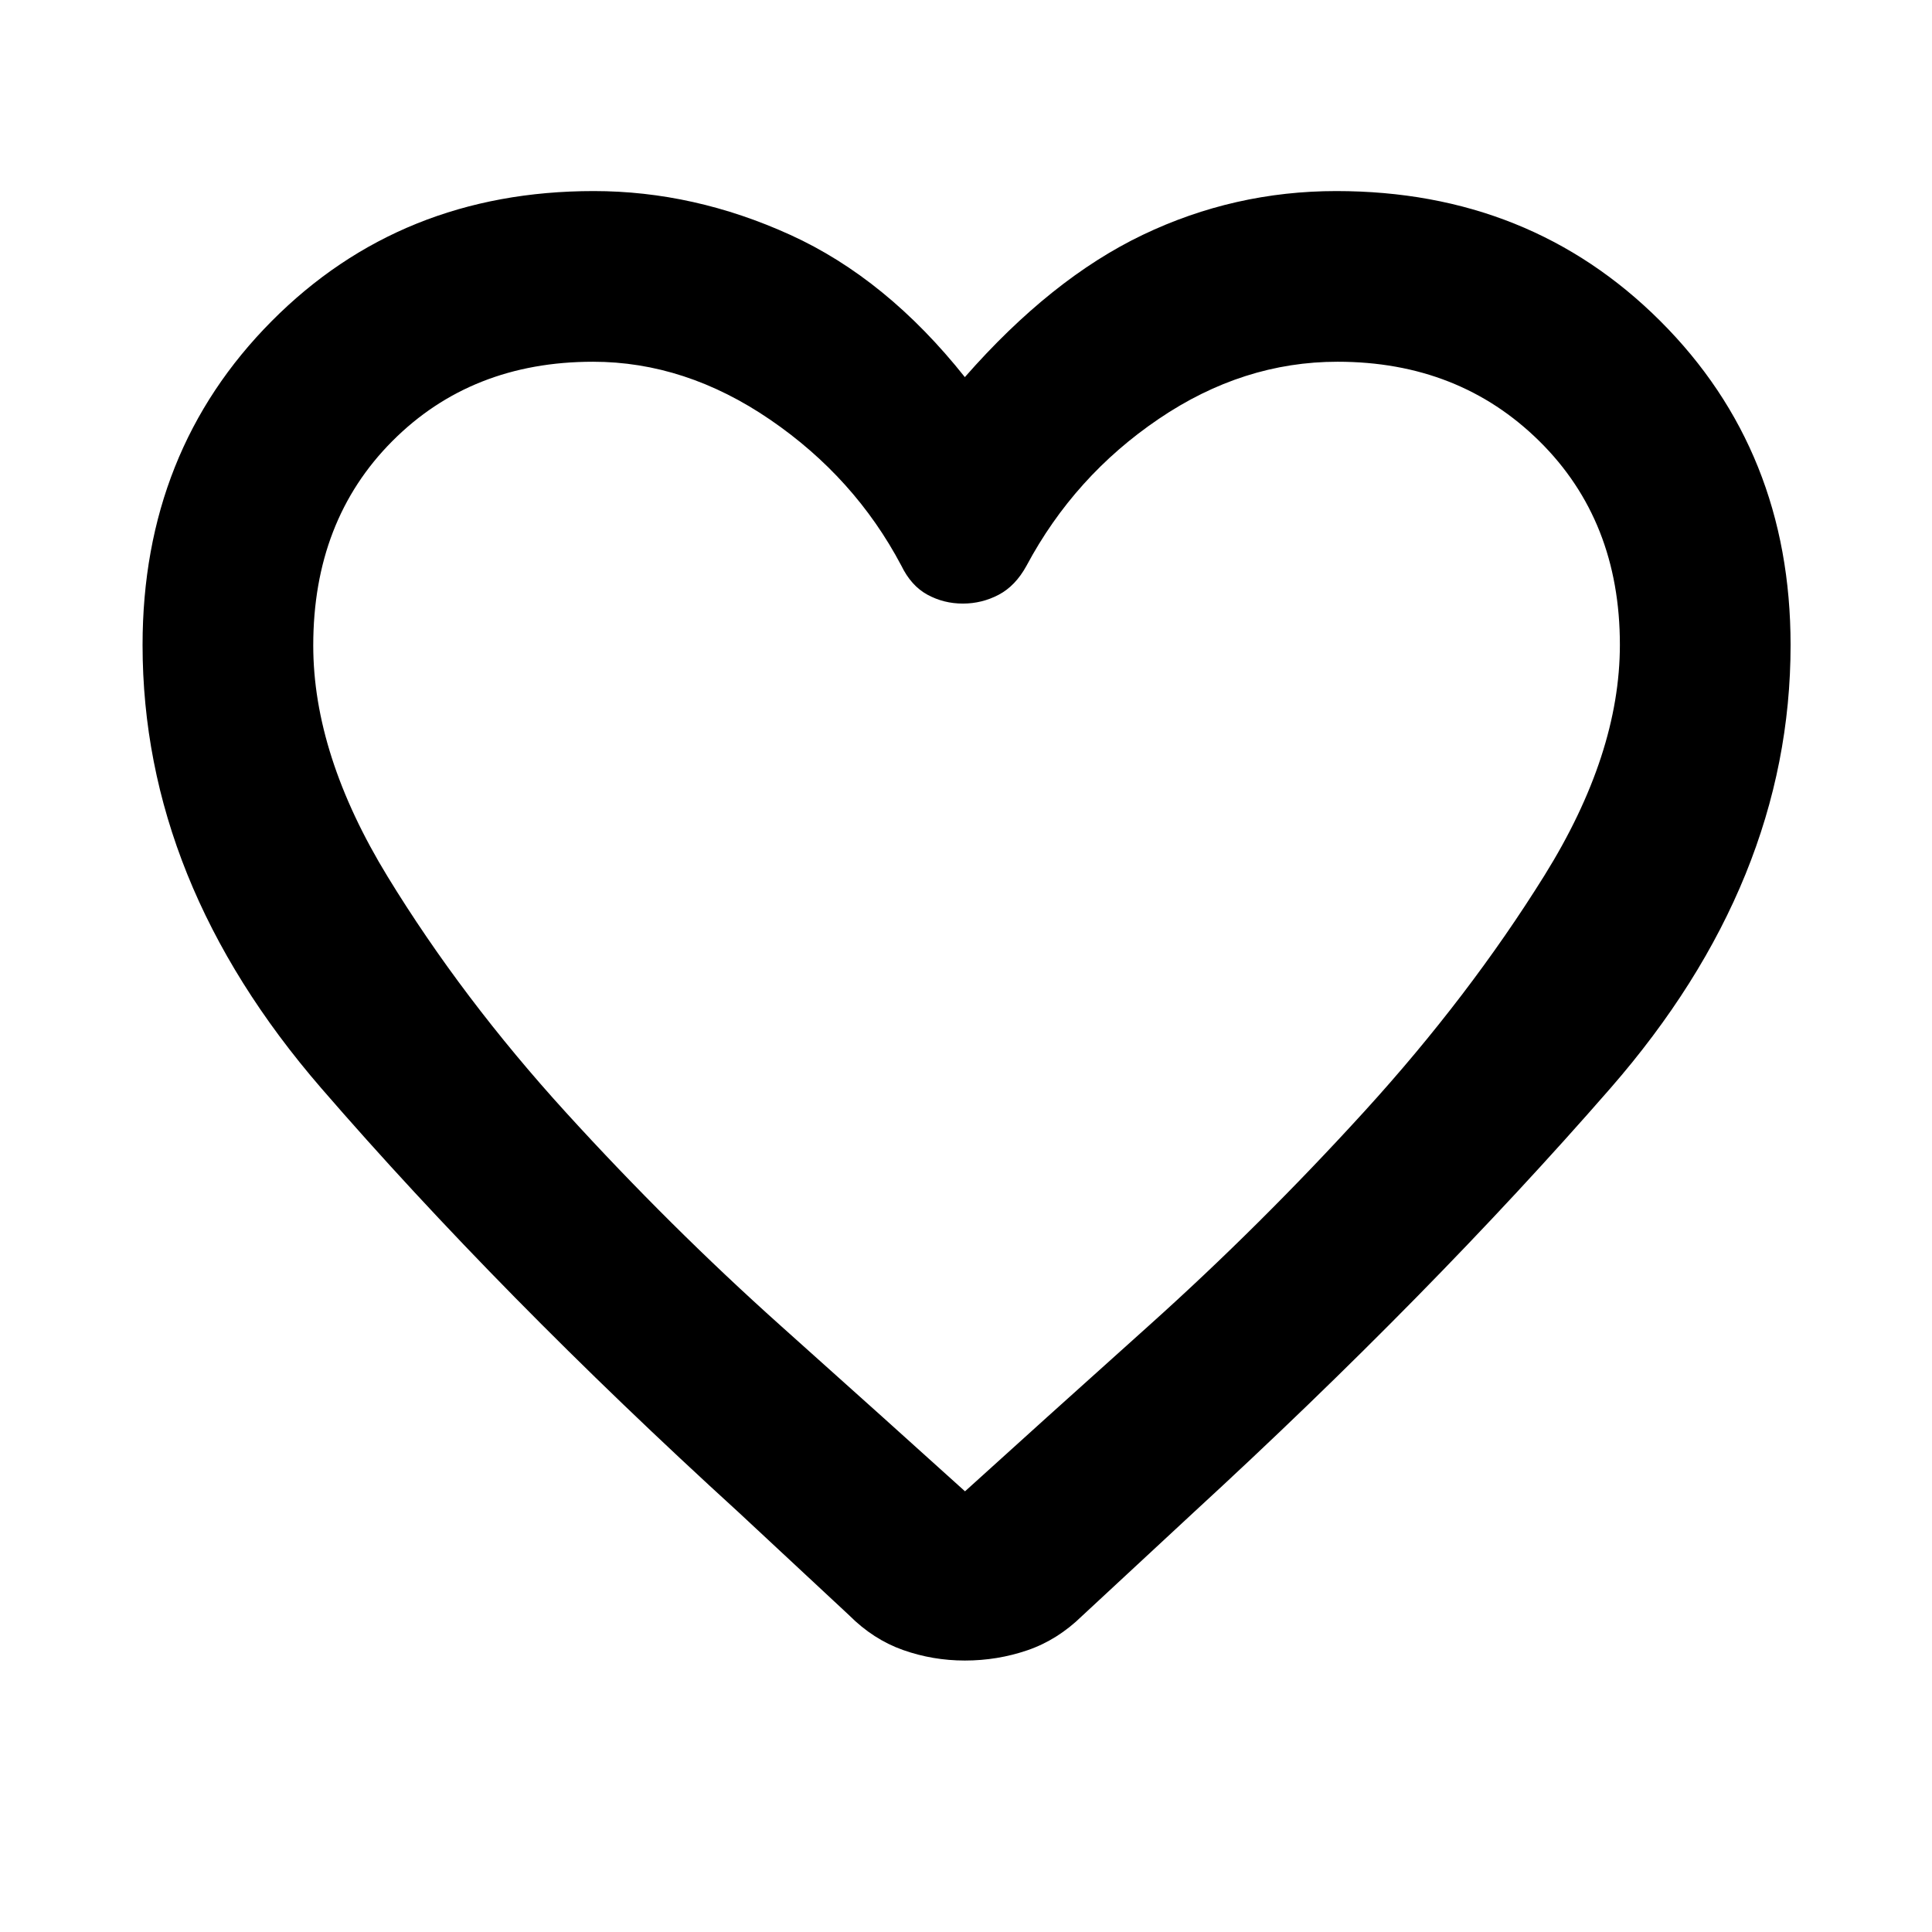 <svg xmlns="http://www.w3.org/2000/svg" height="40" viewBox="0 -960 960 960" width="40"><path d="M479.44-134.89q-15.97 0-30.76-5.24-14.79-5.25-26.77-17.27l-54.9-51.13Q248.43-316.67 159.63-419.29 70.84-521.91 70.84-639.48q0-96.38 64.18-160.98T295-865.06q49.85 0 97.7 21.77t86.73 70.68q42.89-48.91 88.38-70.68 45.49-21.77 96.21-21.77 96.27 0 160.99 64.6 64.72 64.6 64.72 160.98 0 117.57-89.56 220.27Q710.61-316.5 592.91-208.3l-55.24 51.26q-12.2 11.93-27.13 17.04-14.92 5.11-31.1 5.11Zm-31.6-544.09q-23.14-43.77-65.21-72.52-42.08-28.75-87.96-28.75-60.43 0-99.73 39.44-39.29 39.43-39.29 101.54 0 54.43 36.99 114.92 36.98 60.48 88.65 117.21 51.67 56.73 106.97 106.19 55.29 49.46 91.25 81.98 36.17-32.83 91.44-82.41 55.26-49.57 107.16-106.53 51.89-56.96 89.35-117.13 37.45-60.17 37.45-114.59 0-61.64-39.98-101.13-39.99-39.49-100.31-39.49-46.97 0-88.87 28.42-41.9 28.42-65.69 72.96-5.5 10.03-13.83 14.41-8.33 4.38-17.81 4.38-9.47 0-17.58-4.41-8.11-4.41-13-14.49ZM480-499.96Z"/></svg>